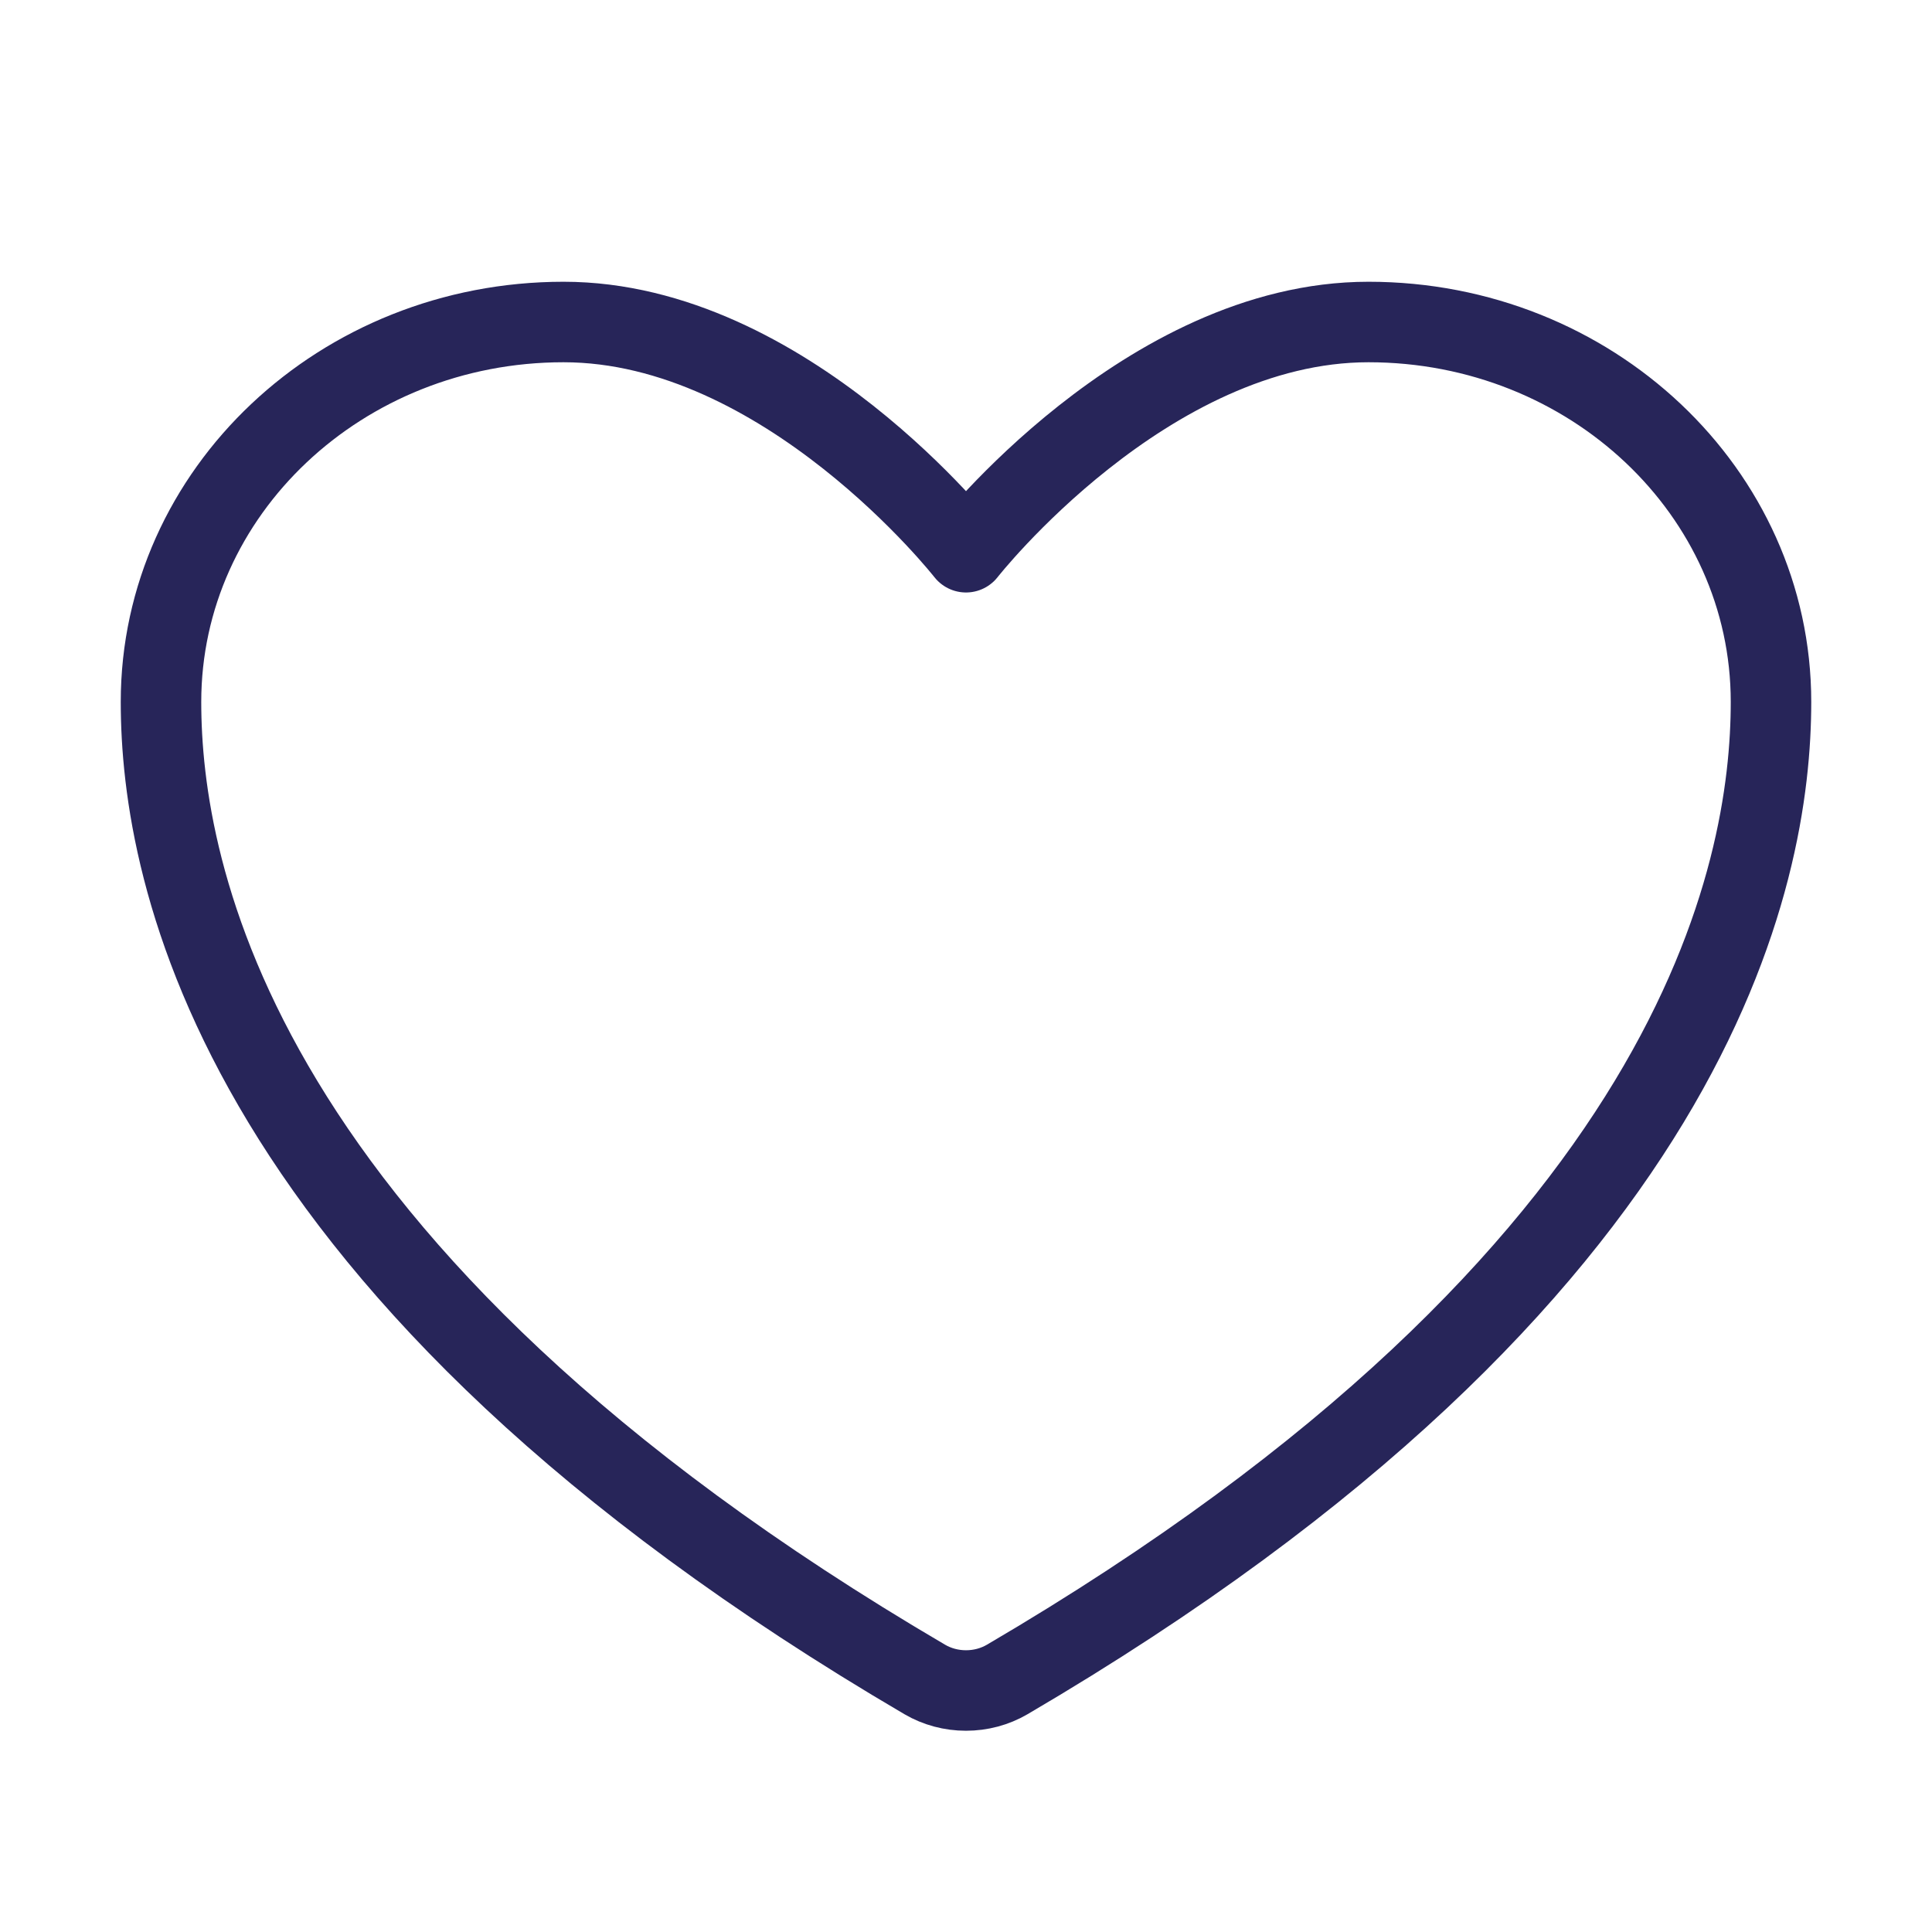 <svg width="24" height="24" viewBox="0 0 24 24" fill="none" xmlns="http://www.w3.org/2000/svg">
<path d="M7 4C4.239 4 2 6.112 2 8.719C2 10.822 2.875 15.816 11.488 20.863C11.642 20.953 11.819 21 12 21C12.181 21 12.358 20.953 12.512 20.863C21.125 15.816 22 10.822 22 8.719C22 6.112 19.761 4 17 4C14.239 4 12 6.86 12 6.86C12 6.86 9.761 4 7 4Z" stroke="#272559" stroke-linecap="round" stroke-linejoin="round"/>
</svg>
